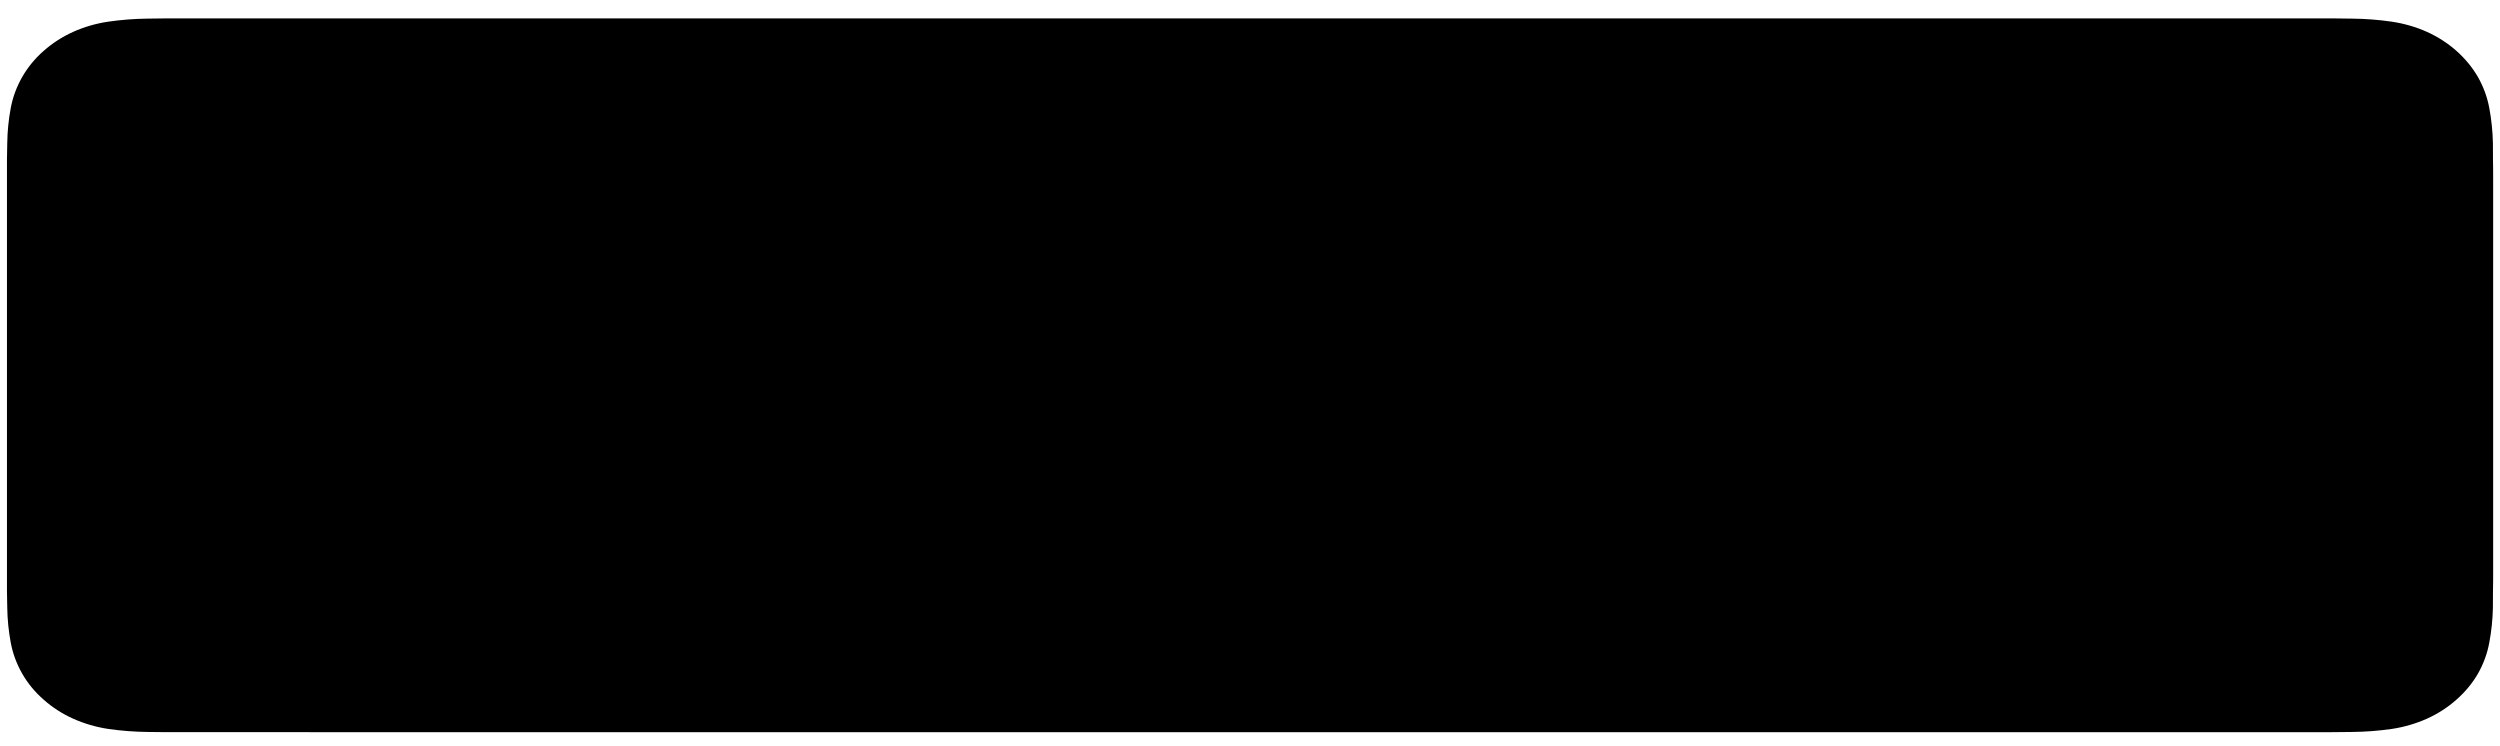<svg width="134" height="40" viewBox="0 0 134 40" fill="none" xmlns="http://www.w3.org/2000/svg">
<path d="M8.93 39.244C8.585 39.244 8.249 39.24 7.908 39.233C7.2 39.225 6.494 39.171 5.795 39.07C5.144 38.971 4.513 38.786 3.923 38.522C3.339 38.261 2.805 37.917 2.344 37.505C1.876 37.099 1.487 36.627 1.191 36.109C0.892 35.587 0.685 35.028 0.577 34.451C0.461 33.831 0.398 33.204 0.389 32.576C0.382 32.365 0.373 31.663 0.373 31.663V8.557C0.373 8.557 0.383 7.866 0.389 7.662C0.398 7.035 0.46 6.409 0.576 5.79C0.684 5.211 0.891 4.651 1.19 4.127C1.485 3.61 1.873 3.138 2.338 2.729C2.802 2.317 3.337 1.972 3.922 1.707C4.511 1.443 5.141 1.26 5.791 1.163C6.492 1.061 7.2 1.006 7.91 0.998L8.93 0.986H125.07L126.101 0.999C126.805 1.006 127.507 1.061 128.202 1.162C128.858 1.26 129.495 1.445 130.09 1.71C131.263 2.244 132.217 3.091 132.819 4.13C133.114 4.65 133.317 5.206 133.424 5.779C133.541 6.403 133.607 7.034 133.62 7.667C133.624 7.95 133.624 8.254 133.624 8.557C133.633 8.932 133.633 9.289 133.633 9.649V30.582C133.633 30.946 133.633 31.3 133.624 31.658C133.624 31.983 133.624 32.281 133.619 32.587C133.606 33.209 133.541 33.828 133.426 34.441C133.321 35.023 133.115 35.586 132.816 36.112C132.518 36.624 132.131 37.092 131.668 37.498C131.206 37.912 130.672 38.257 130.087 38.52C129.493 38.786 128.858 38.972 128.202 39.07C127.503 39.171 126.797 39.226 126.089 39.233C125.758 39.24 125.412 39.244 125.075 39.244L123.85 39.246L8.93 39.244Z" fill="black"/>
</svg>
